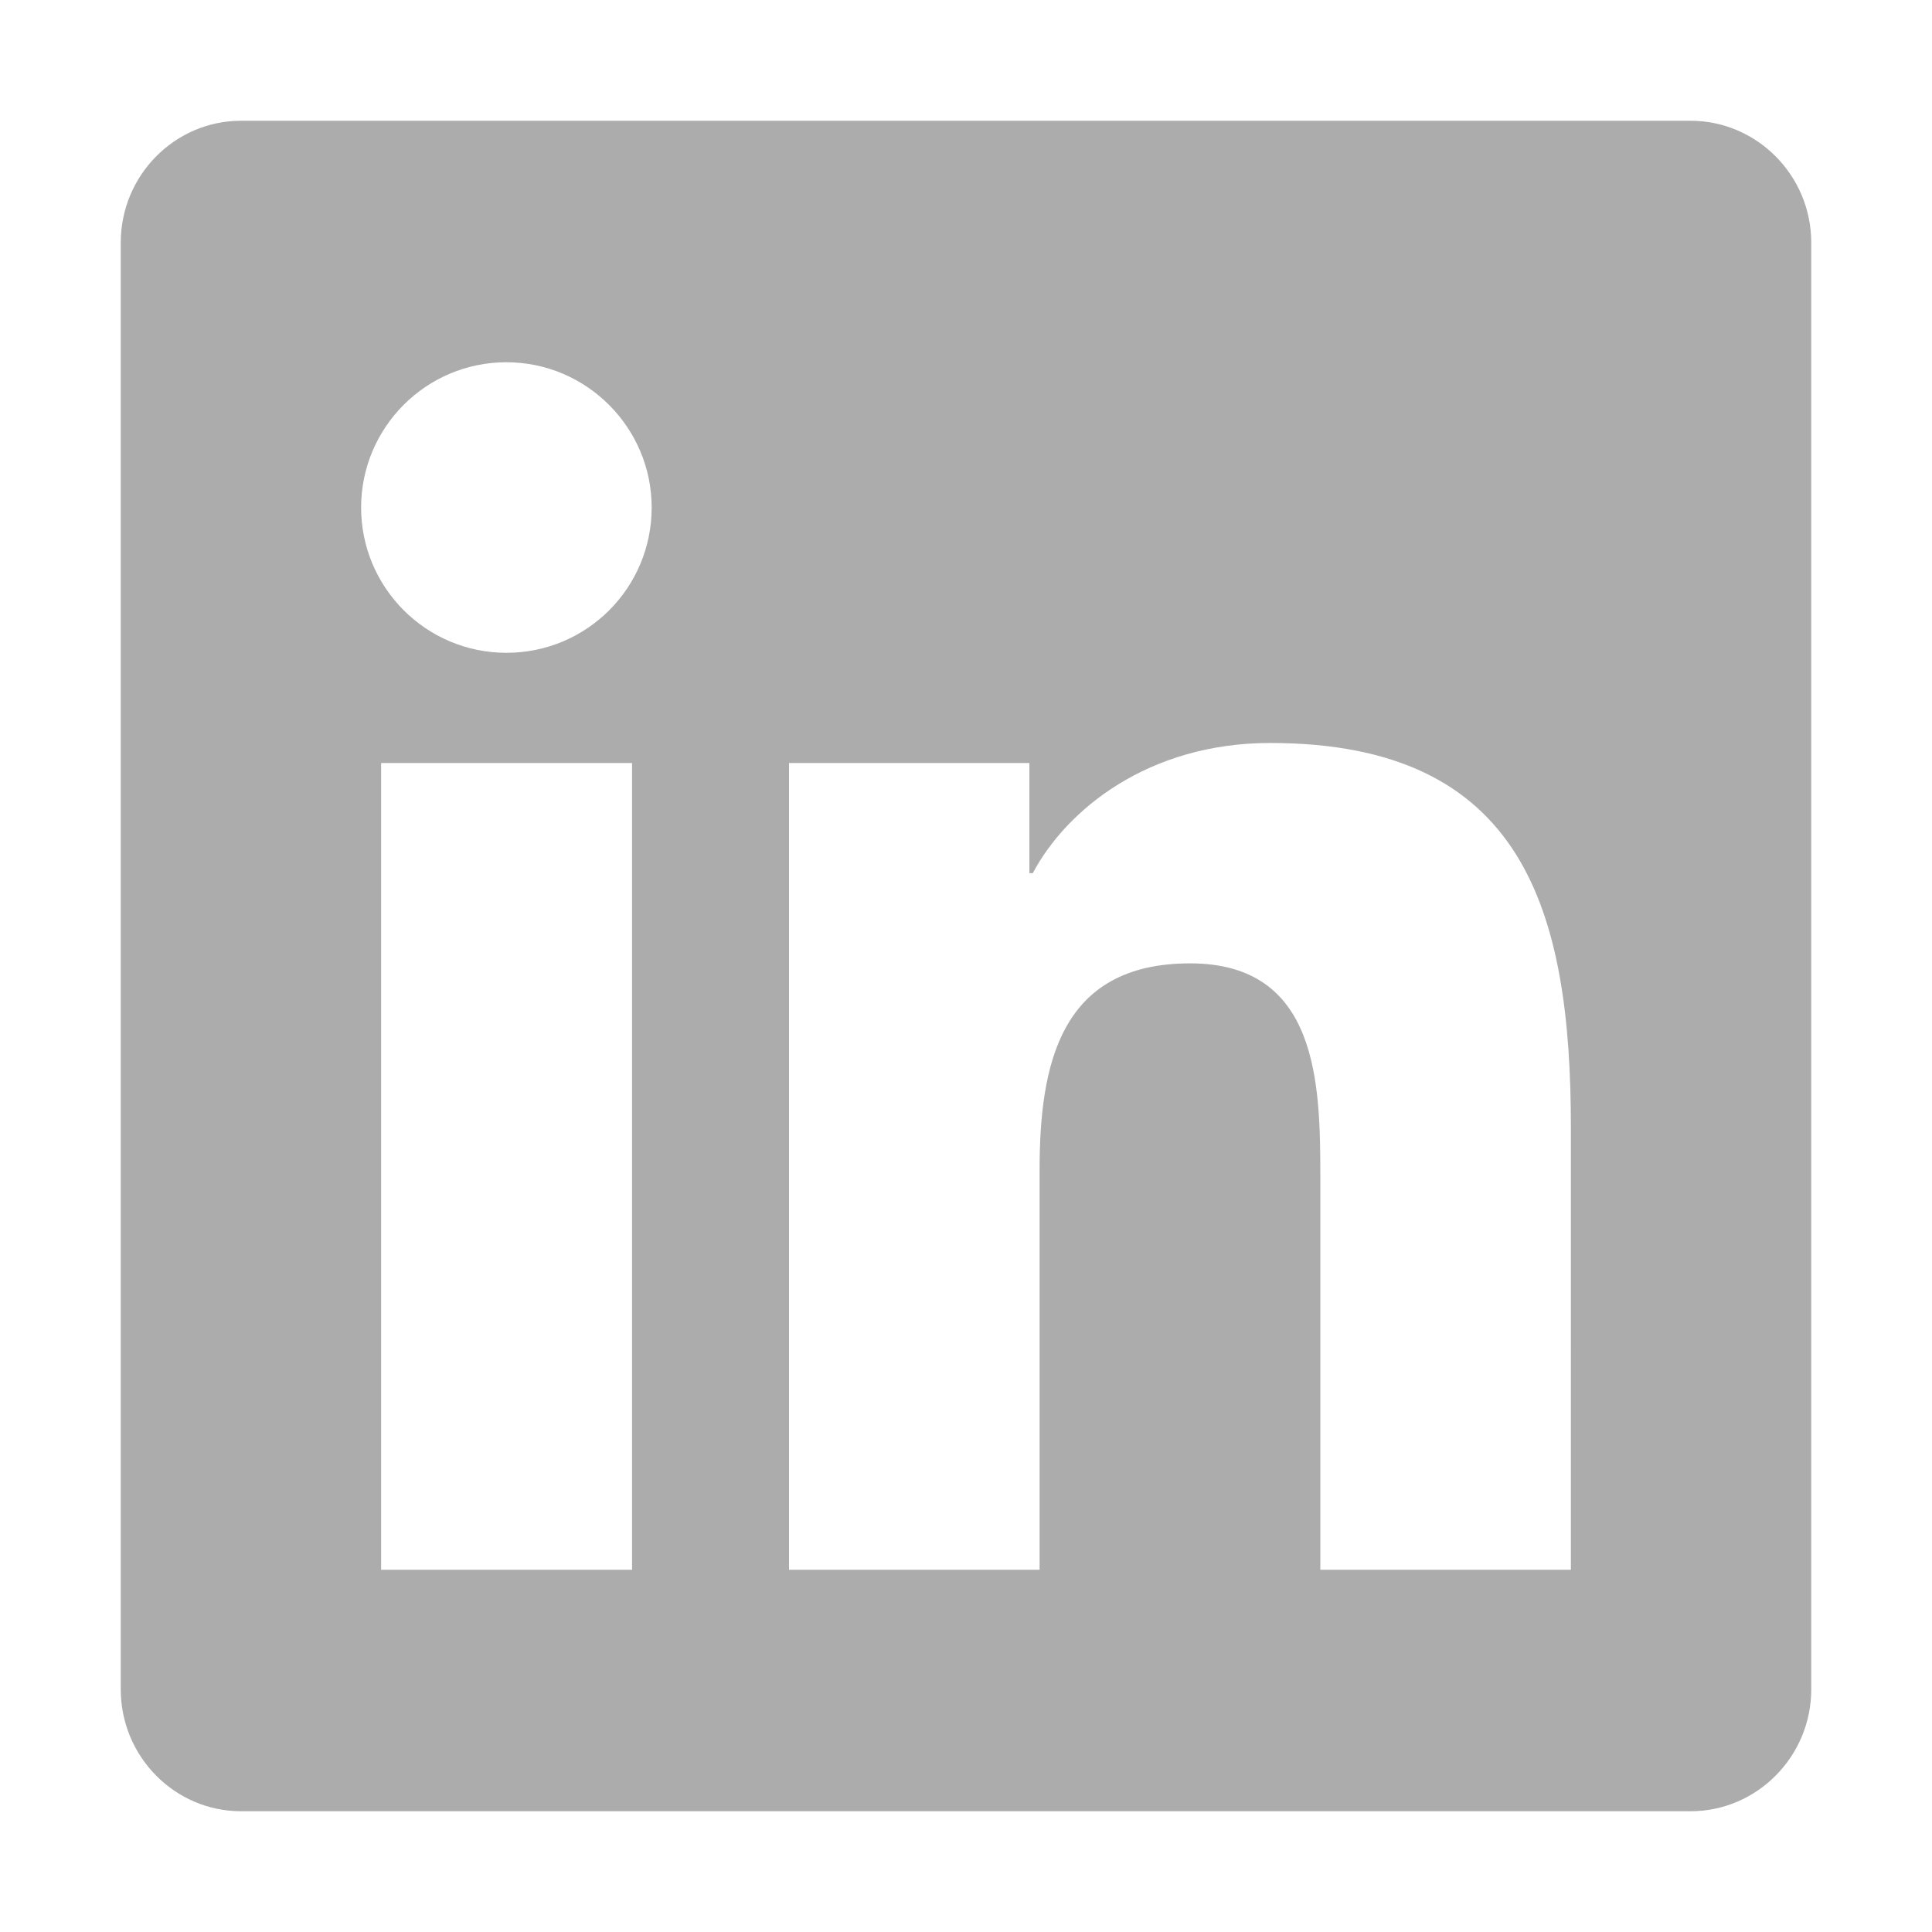 <?xml version="1.0" encoding="utf-8"?>
<!-- Generator: Adobe Illustrator 15.1.0, SVG Export Plug-In . SVG Version: 6.00 Build 0)  -->
<!DOCTYPE svg PUBLIC "-//W3C//DTD SVG 1.1//EN" "http://www.w3.org/Graphics/SVG/1.1/DTD/svg11.dtd">
<svg version="1.1" id="Layer_1" xmlns="http://www.w3.org/2000/svg" xmlns:xlink="http://www.w3.org/1999/xlink" x="0px" y="0px"
	 width="200px" height="200px" viewBox="0 0 200 200" enable-background="new 0 0 200 200" xml:space="preserve">
<path fill="#ACACAC" d="M175,12.5H24.961c-6.875,0-12.461,5.664-12.461,12.617v149.766c0,6.953,5.586,12.617,12.461,12.617H175
	c6.875,0,12.5-5.664,12.5-12.617V25.117C187.5,18.164,181.875,12.5,175,12.5z M65.391,162.5H39.453V78.984H65.43V162.5H65.391z
	 M52.422,67.578c-8.32,0-15.039-6.758-15.039-15.039c0-8.281,6.719-15.039,15.039-15.039c8.281,0,15.039,6.758,15.039,15.039
	C67.461,60.859,60.742,67.578,52.422,67.578z M162.617,162.5H136.68v-40.625c0-9.688-0.195-22.148-13.477-22.148
	c-13.516,0-15.586,10.546-15.586,21.445V162.5H81.68V78.984h24.882V90.39h0.353c3.478-6.563,11.953-13.477,24.569-13.477
	c26.25,0,31.134,17.305,31.134,39.805L162.617,162.5L162.617,162.5z"/>
</svg>
